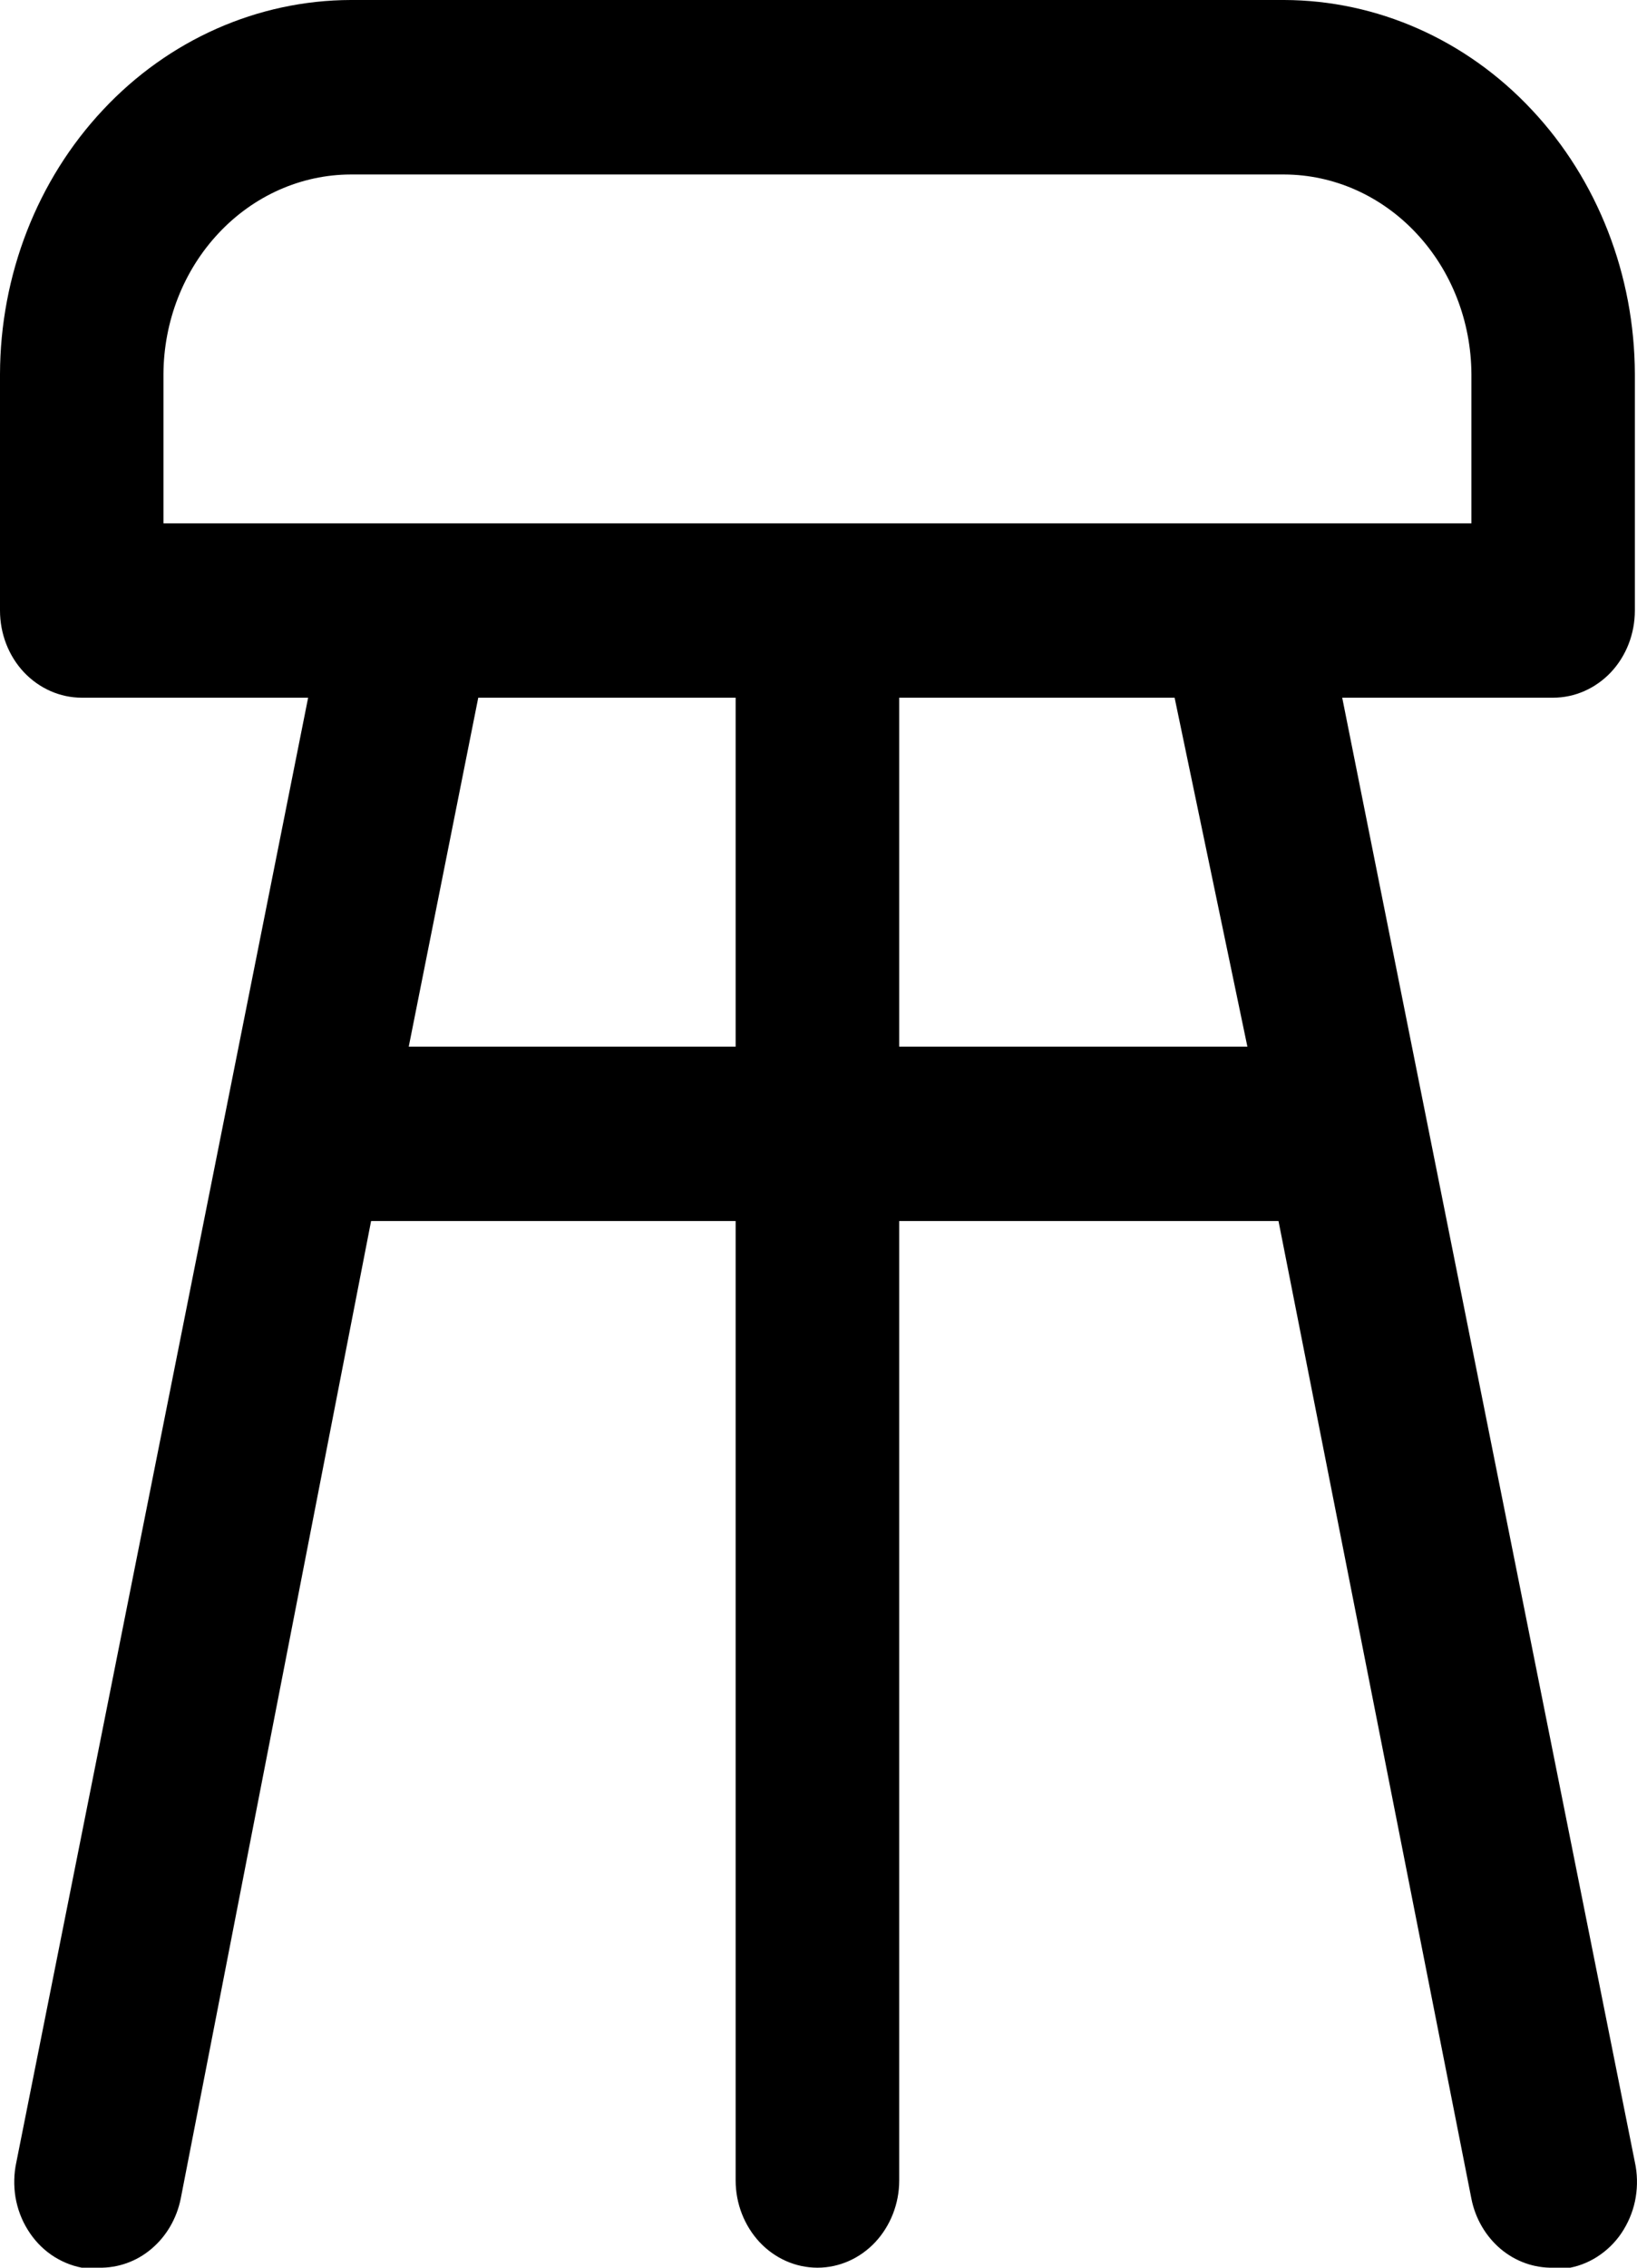 <svg width="13" height="18" viewBox="0 0 13 18" fill="none" xmlns="http://www.w3.org/2000/svg">
<path d="M12.983 4.846V2.97C12.981 2.183 12.687 1.428 12.165 0.872C11.644 0.315 10.936 0.002 10.198 0H2.785C2.047 0.002 1.339 0.315 0.818 0.872C0.296 1.428 0.002 2.183 0 2.97V4.846C0 5.03 0.068 5.206 0.19 5.336C0.312 5.465 0.477 5.538 0.649 5.538H2.447L0.13 17.162C0.11 17.254 0.108 17.349 0.123 17.441C0.139 17.534 0.172 17.622 0.221 17.7C0.269 17.778 0.332 17.845 0.406 17.897C0.48 17.948 0.562 17.983 0.649 18H0.785C0.936 18.003 1.084 17.951 1.202 17.851C1.321 17.751 1.403 17.61 1.435 17.453L2.947 9.692H5.842V17.308C5.842 17.491 5.911 17.667 6.032 17.797C6.154 17.927 6.319 18 6.492 18C6.664 18 6.829 17.927 6.951 17.797C7.072 17.667 7.141 17.491 7.141 17.308V9.692H10.153L11.685 17.453C11.716 17.61 11.799 17.751 11.917 17.851C12.036 17.951 12.183 18.003 12.334 18H12.47C12.556 17.983 12.638 17.947 12.711 17.895C12.784 17.843 12.847 17.776 12.894 17.698C12.942 17.619 12.975 17.532 12.99 17.44C13.005 17.348 13.003 17.253 12.983 17.162L10.659 5.538H12.334C12.506 5.538 12.671 5.465 12.793 5.336C12.915 5.206 12.983 5.03 12.983 4.846ZM3.246 8.308L3.798 5.538H5.842V8.308H3.246ZM9.906 8.308H7.141V5.538H9.328L9.906 8.308ZM11.685 4.154H1.298V2.97C1.3 2.55 1.457 2.148 1.736 1.851C2.014 1.554 2.391 1.386 2.785 1.385H10.198C10.592 1.386 10.969 1.554 11.247 1.851C11.526 2.148 11.683 2.55 11.685 2.97V4.154Z" fill="black"/>
</svg>
